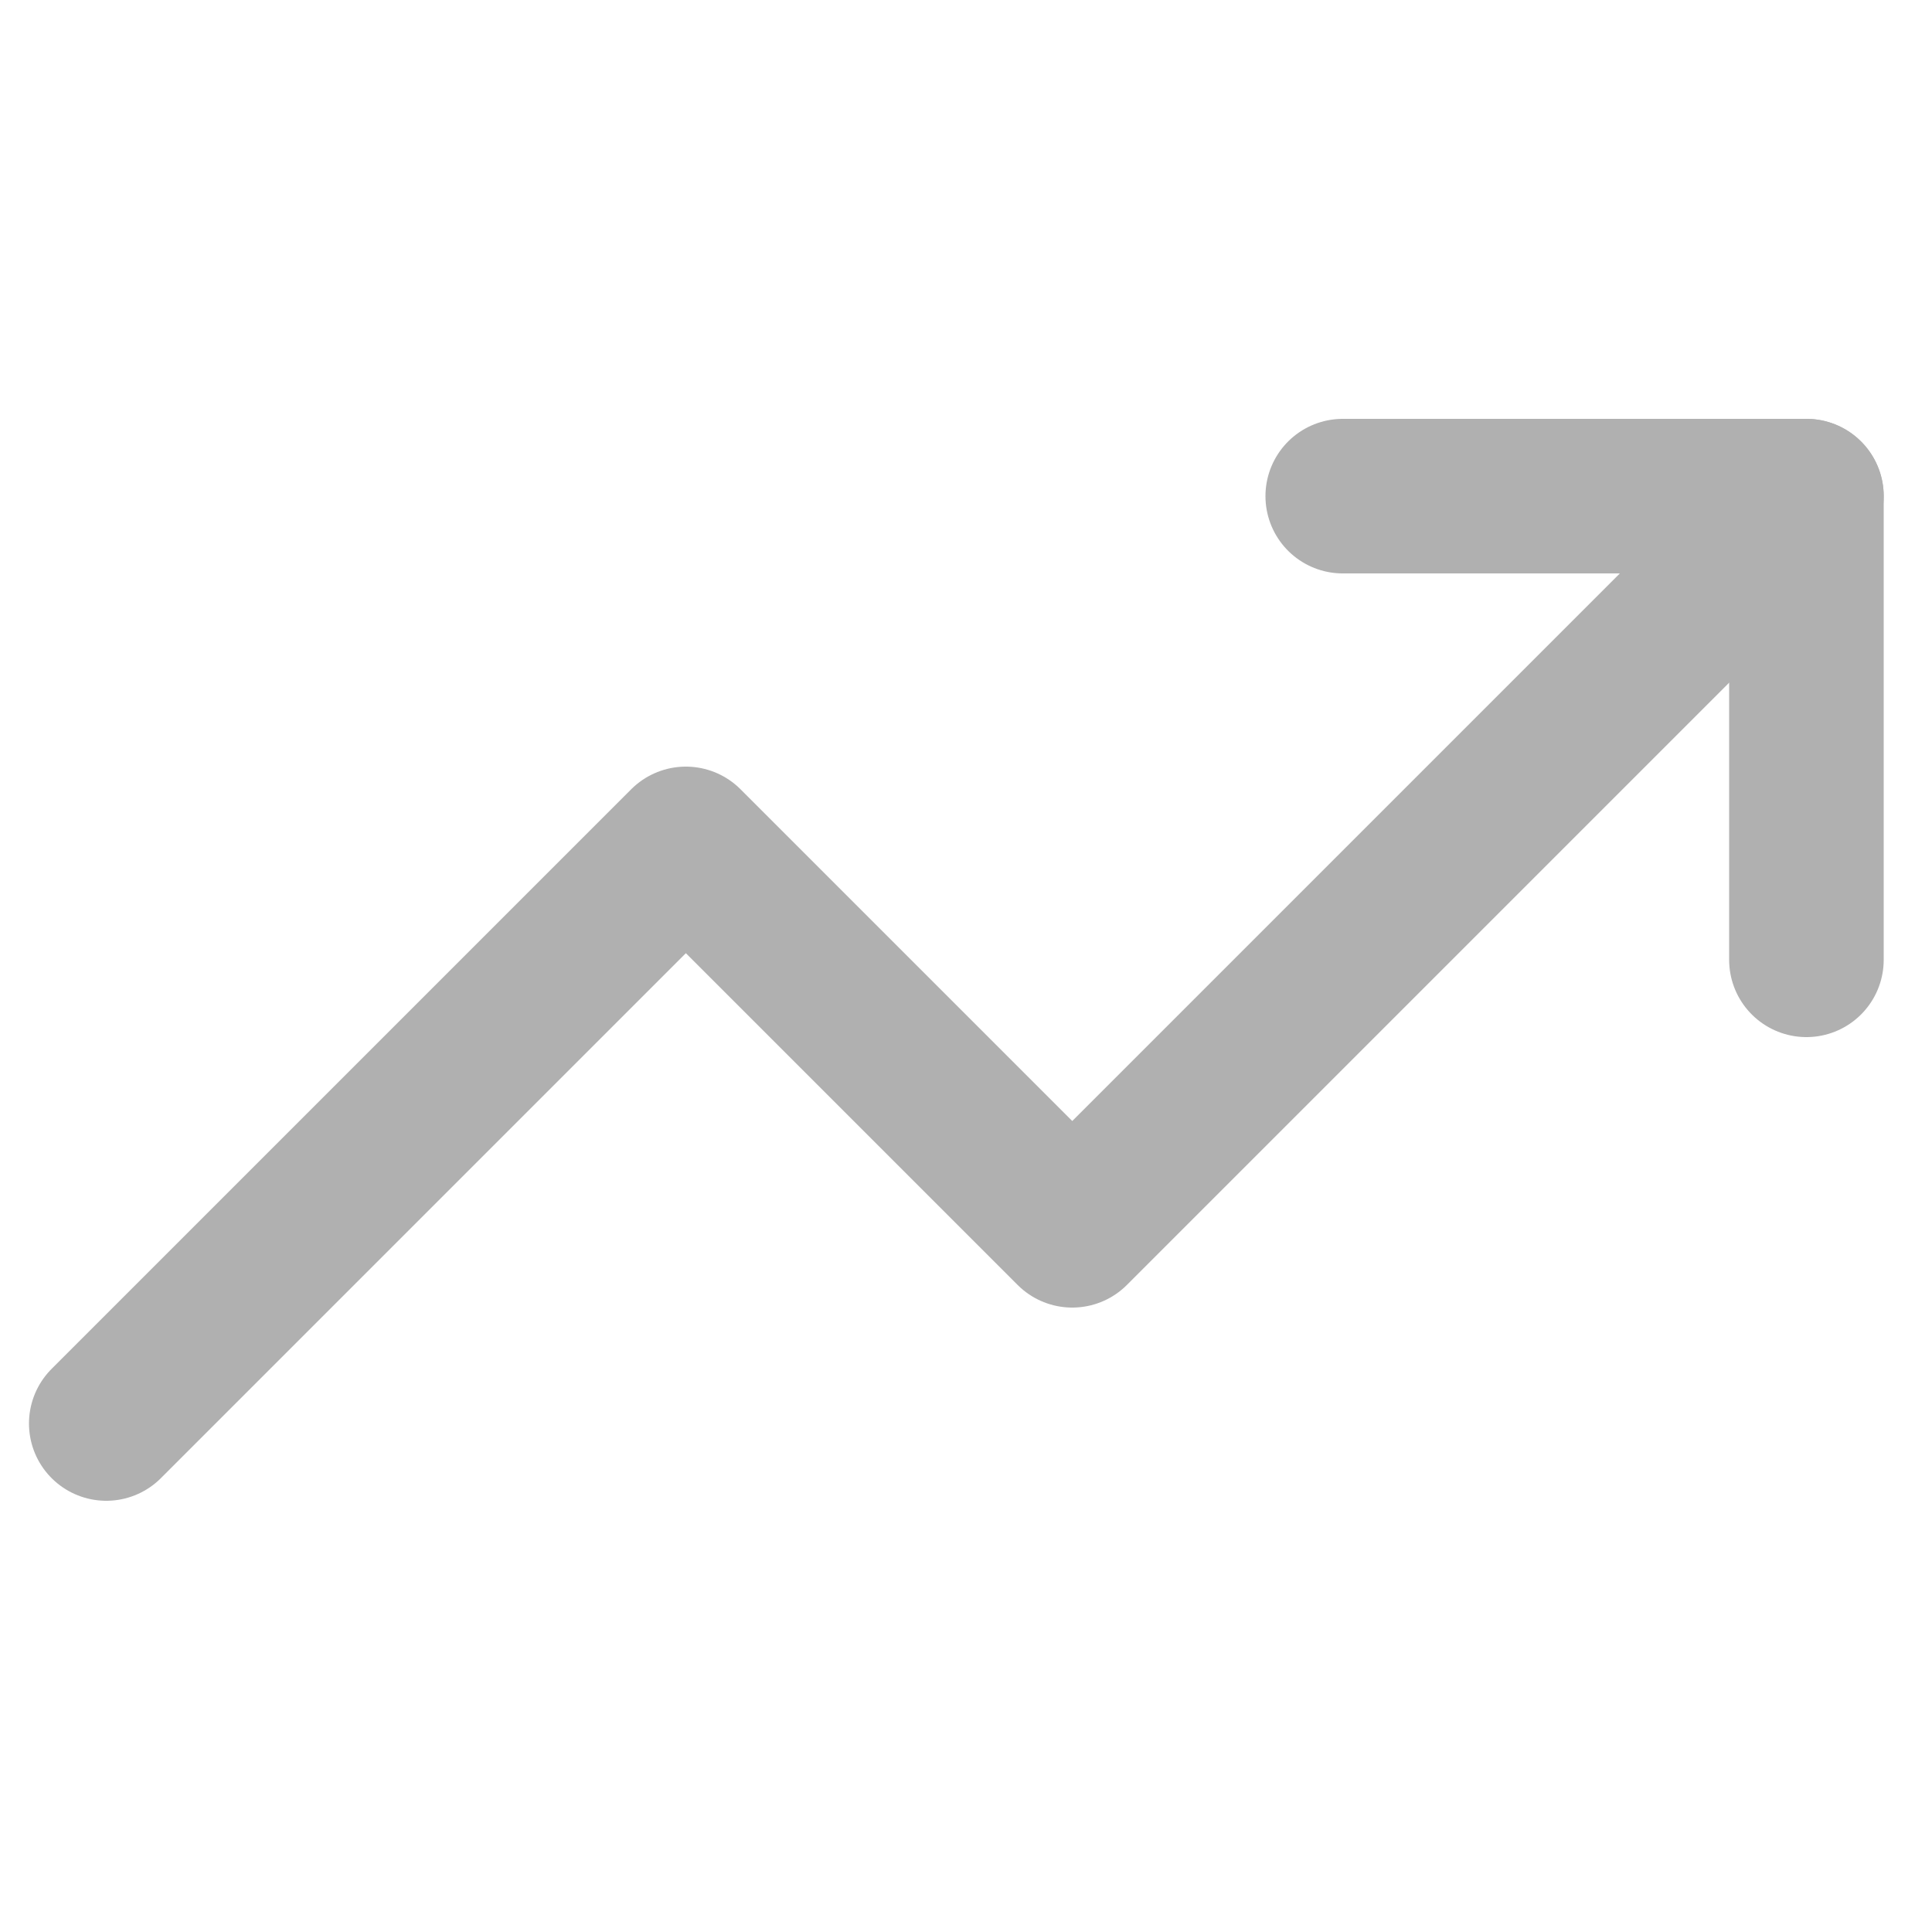 <svg width="25" height="25" viewBox="0 0 25 25" fill="none" xmlns="http://www.w3.org/2000/svg">
<g clip-path="url(#clip0)">
<path d="M23.375 6.42L13.875 15.92L8.875 10.92L1.375 18.42" stroke="#B0B0B0" stroke-width="2" stroke-linecap="round" stroke-linejoin="round"/>
<path d="M17.375 6.42H23.375V12.42" stroke="#B0B0B0" stroke-width="2" stroke-linecap="round" stroke-linejoin="round"/>
</g>
<defs>
<clipPath id="clip0">
<rect width="24" height="24" fill="white" transform="translate(0.375 0.42)"/>
</clipPath>
</defs>
</svg>
